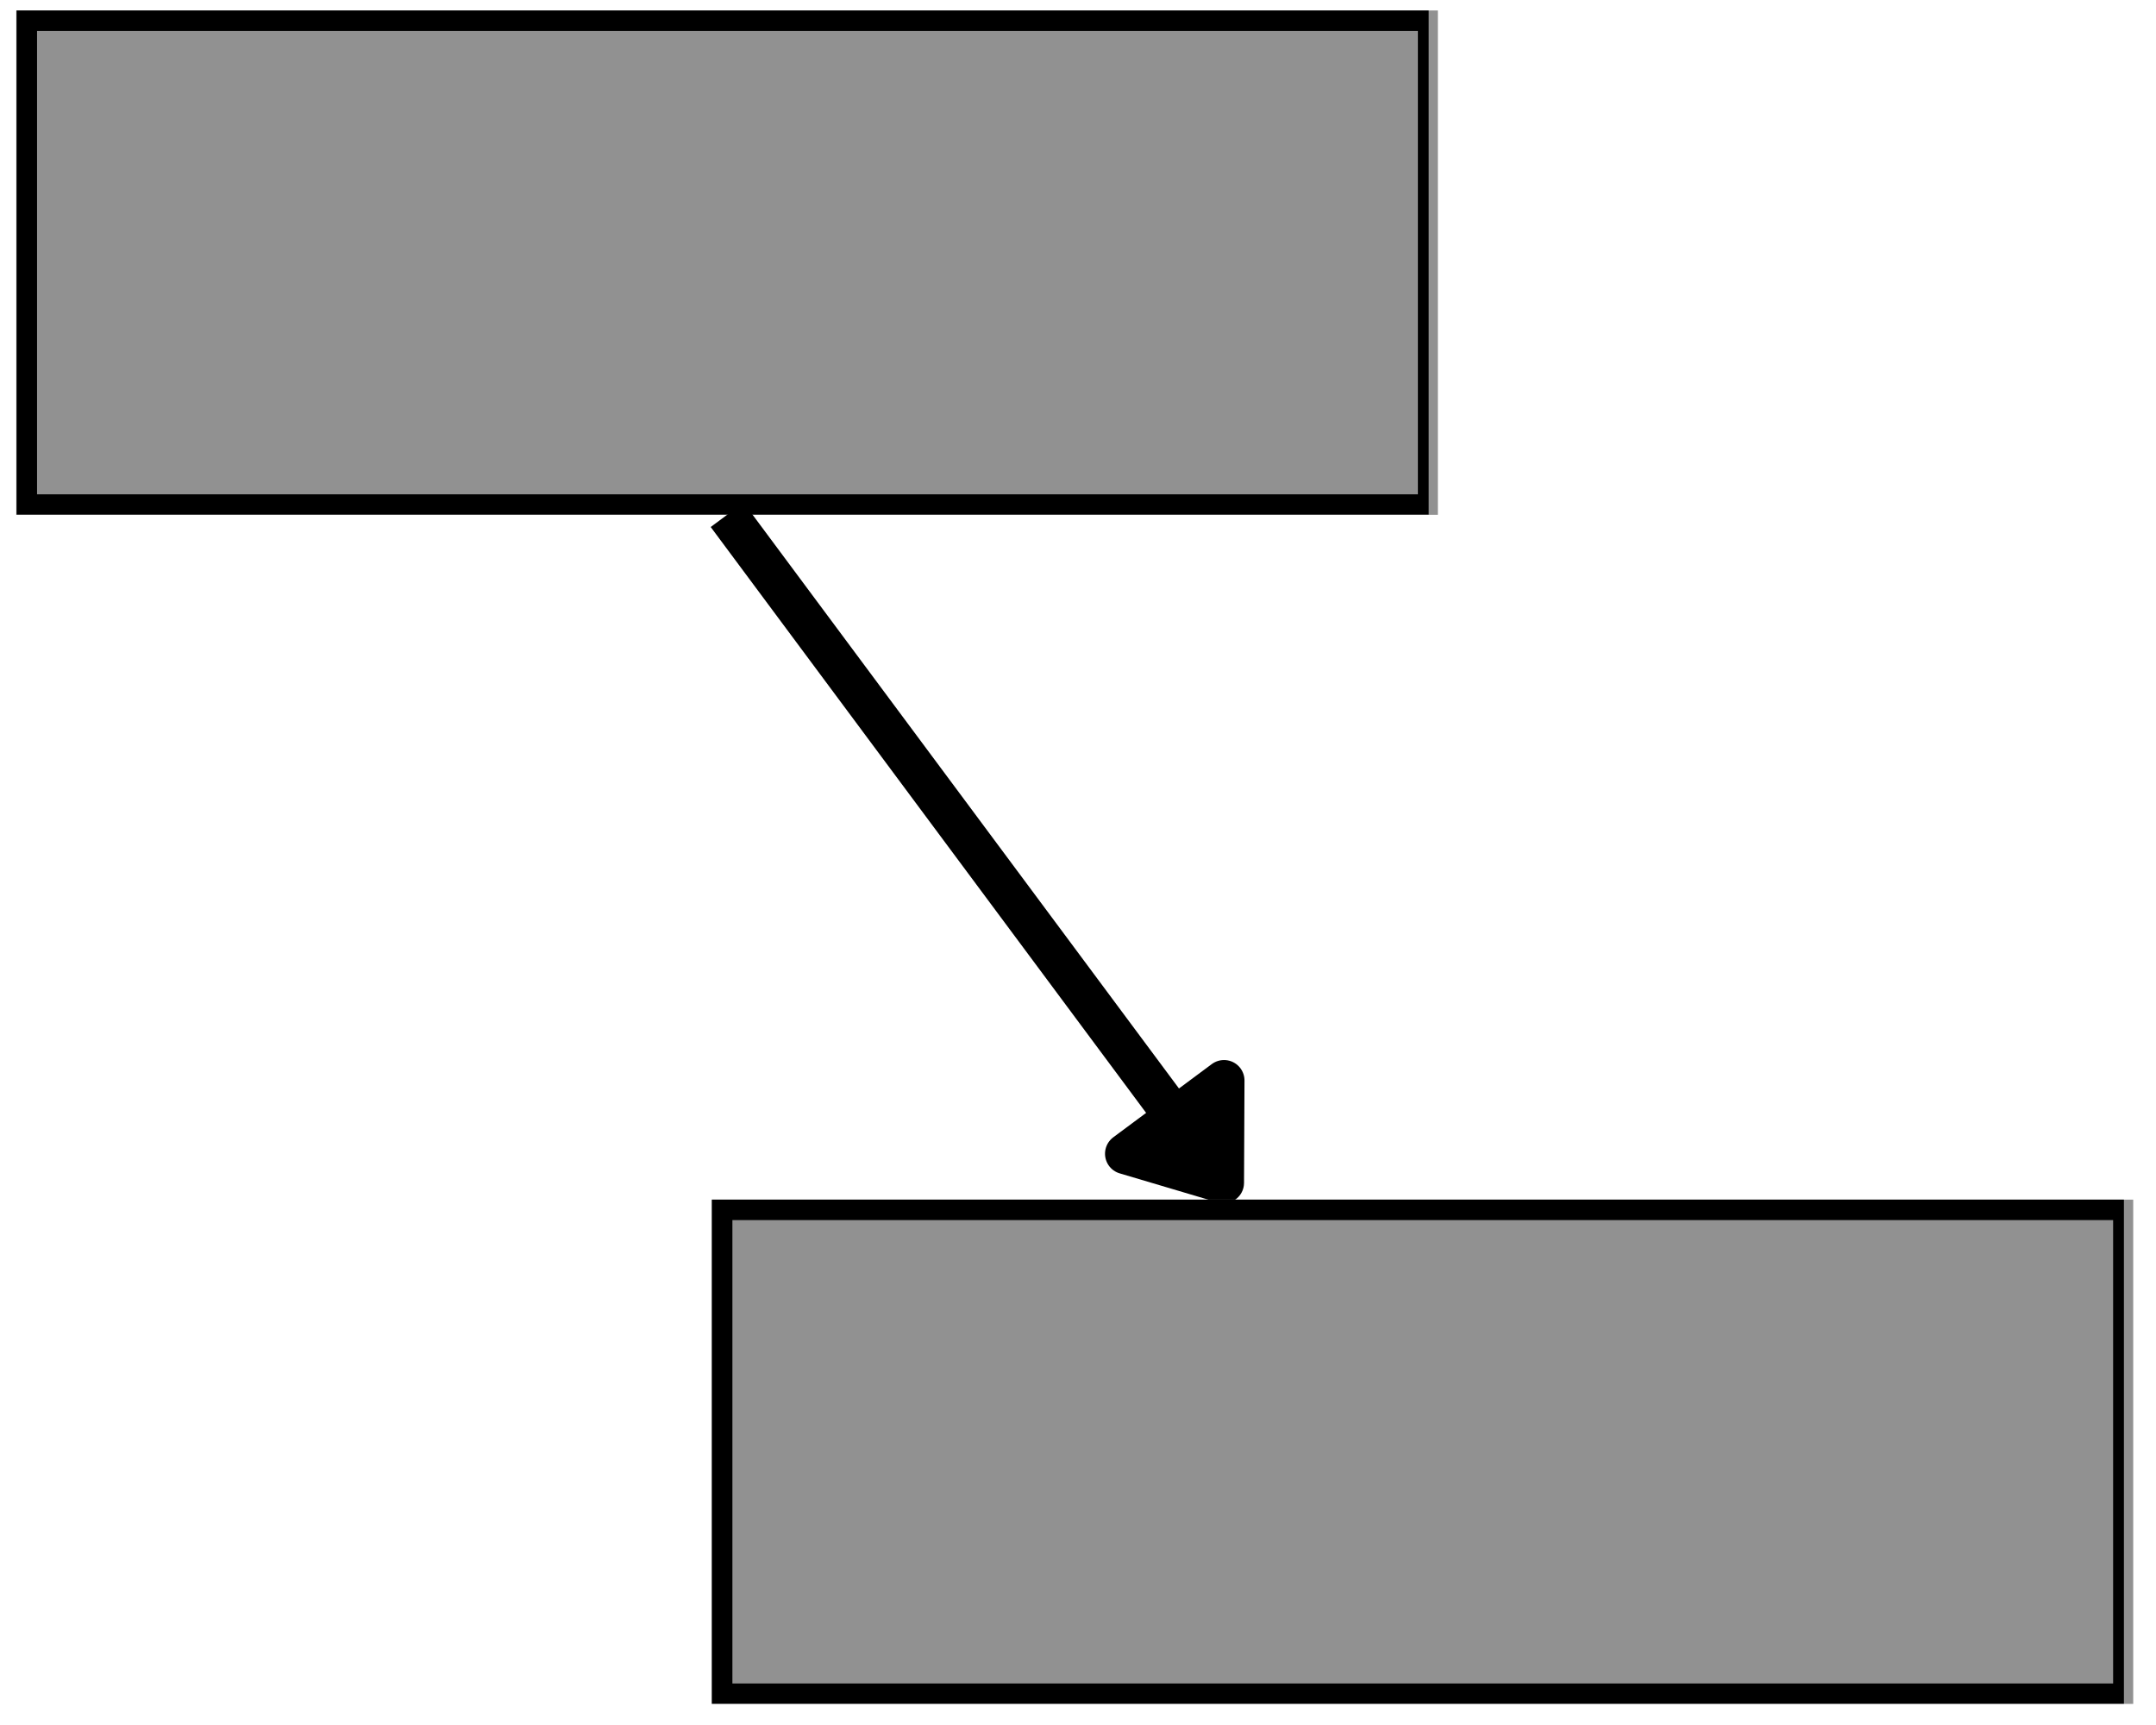 <svg xmlns="http://www.w3.org/2000/svg" xmlns:xlink="http://www.w3.org/1999/xlink" width="105" zoomAndPan="magnify" viewBox="0 0 78.75 63" height="84" preserveAspectRatio="xMidYMid meet" version="1.0"><defs><clipPath id="f1a24f70ed"><path d="M 0.594 0.383 L 52.52 0.383 L 52.52 18.801 L 0.594 18.801 Z M 0.594 0.383 " clip-rule="nonzero"/></clipPath><clipPath id="1c99e7ed6f"><path d="M 0.605 0.383 L 52.184 0.383 L 52.184 18.793 L 0.605 18.793 Z M 0.605 0.383 " clip-rule="nonzero"/></clipPath><clipPath id="29bee7eb6f"><path d="M 25.992 43.812 L 77.918 43.812 L 77.918 62.23 L 25.992 62.23 Z M 25.992 43.812 " clip-rule="nonzero"/></clipPath><clipPath id="99036750d7"><path d="M 26.004 43.812 L 77.578 43.812 L 77.578 62.223 L 26.004 62.223 Z M 26.004 43.812 " clip-rule="nonzero"/></clipPath></defs><g clip-path="url(#f1a24f70ed)"><path fill="#919191" d="M 0.594 0.383 L 52.52 0.383 L 52.52 18.801 L 0.594 18.801 Z M 0.594 0.383 " fill-opacity="1" fill-rule="nonzero"/></g><g clip-path="url(#1c99e7ed6f)"><path stroke-linecap="butt" transform="matrix(0.748, 0, 0, 0.748, 0.606, 0.382)" fill="none" stroke-linejoin="miter" d="M -0.001 0.002 L 69.427 0.002 L 69.427 24.626 L -0.001 24.626 Z M -0.001 0.002 " stroke="#000000" stroke-width="2" stroke-opacity="1" stroke-miterlimit="4"/></g><path stroke-linecap="butt" transform="matrix(0.446, 0.6, -0.6, 0.446, 27.158, 18.356)" fill="none" stroke-linejoin="miter" d="M -0 0.998 L 36.161 1 " stroke="#000000" stroke-width="2" stroke-opacity="1" stroke-miterlimit="4"/><path stroke-linecap="round" transform="matrix(0.446, 0.6, -0.6, 0.446, 27.158, 18.356)" fill-opacity="1" fill="#000000" fill-rule="nonzero" stroke-linejoin="round" d="M 36.662 -1.999 L 40.661 1.002 L 36.661 3.999 Z M 36.662 -1.999 " stroke="#000000" stroke-width="2" stroke-opacity="1" stroke-miterlimit="4"/><g clip-path="url(#29bee7eb6f)"><path fill="#919191" d="M 25.992 43.812 L 77.918 43.812 L 77.918 62.23 L 25.992 62.23 Z M 25.992 43.812 " fill-opacity="1" fill-rule="nonzero"/></g><g clip-path="url(#99036750d7)"><path stroke-linecap="butt" transform="matrix(0.748, 0, 0, 0.748, 26.002, 43.813)" fill="none" stroke-linejoin="miter" d="M 0.002 -0.001 L 69.425 -0.001 L 69.425 24.624 L 0.002 24.624 Z M 0.002 -0.001 " stroke="#000000" stroke-width="2" stroke-opacity="1" stroke-miterlimit="4"/></g></svg>